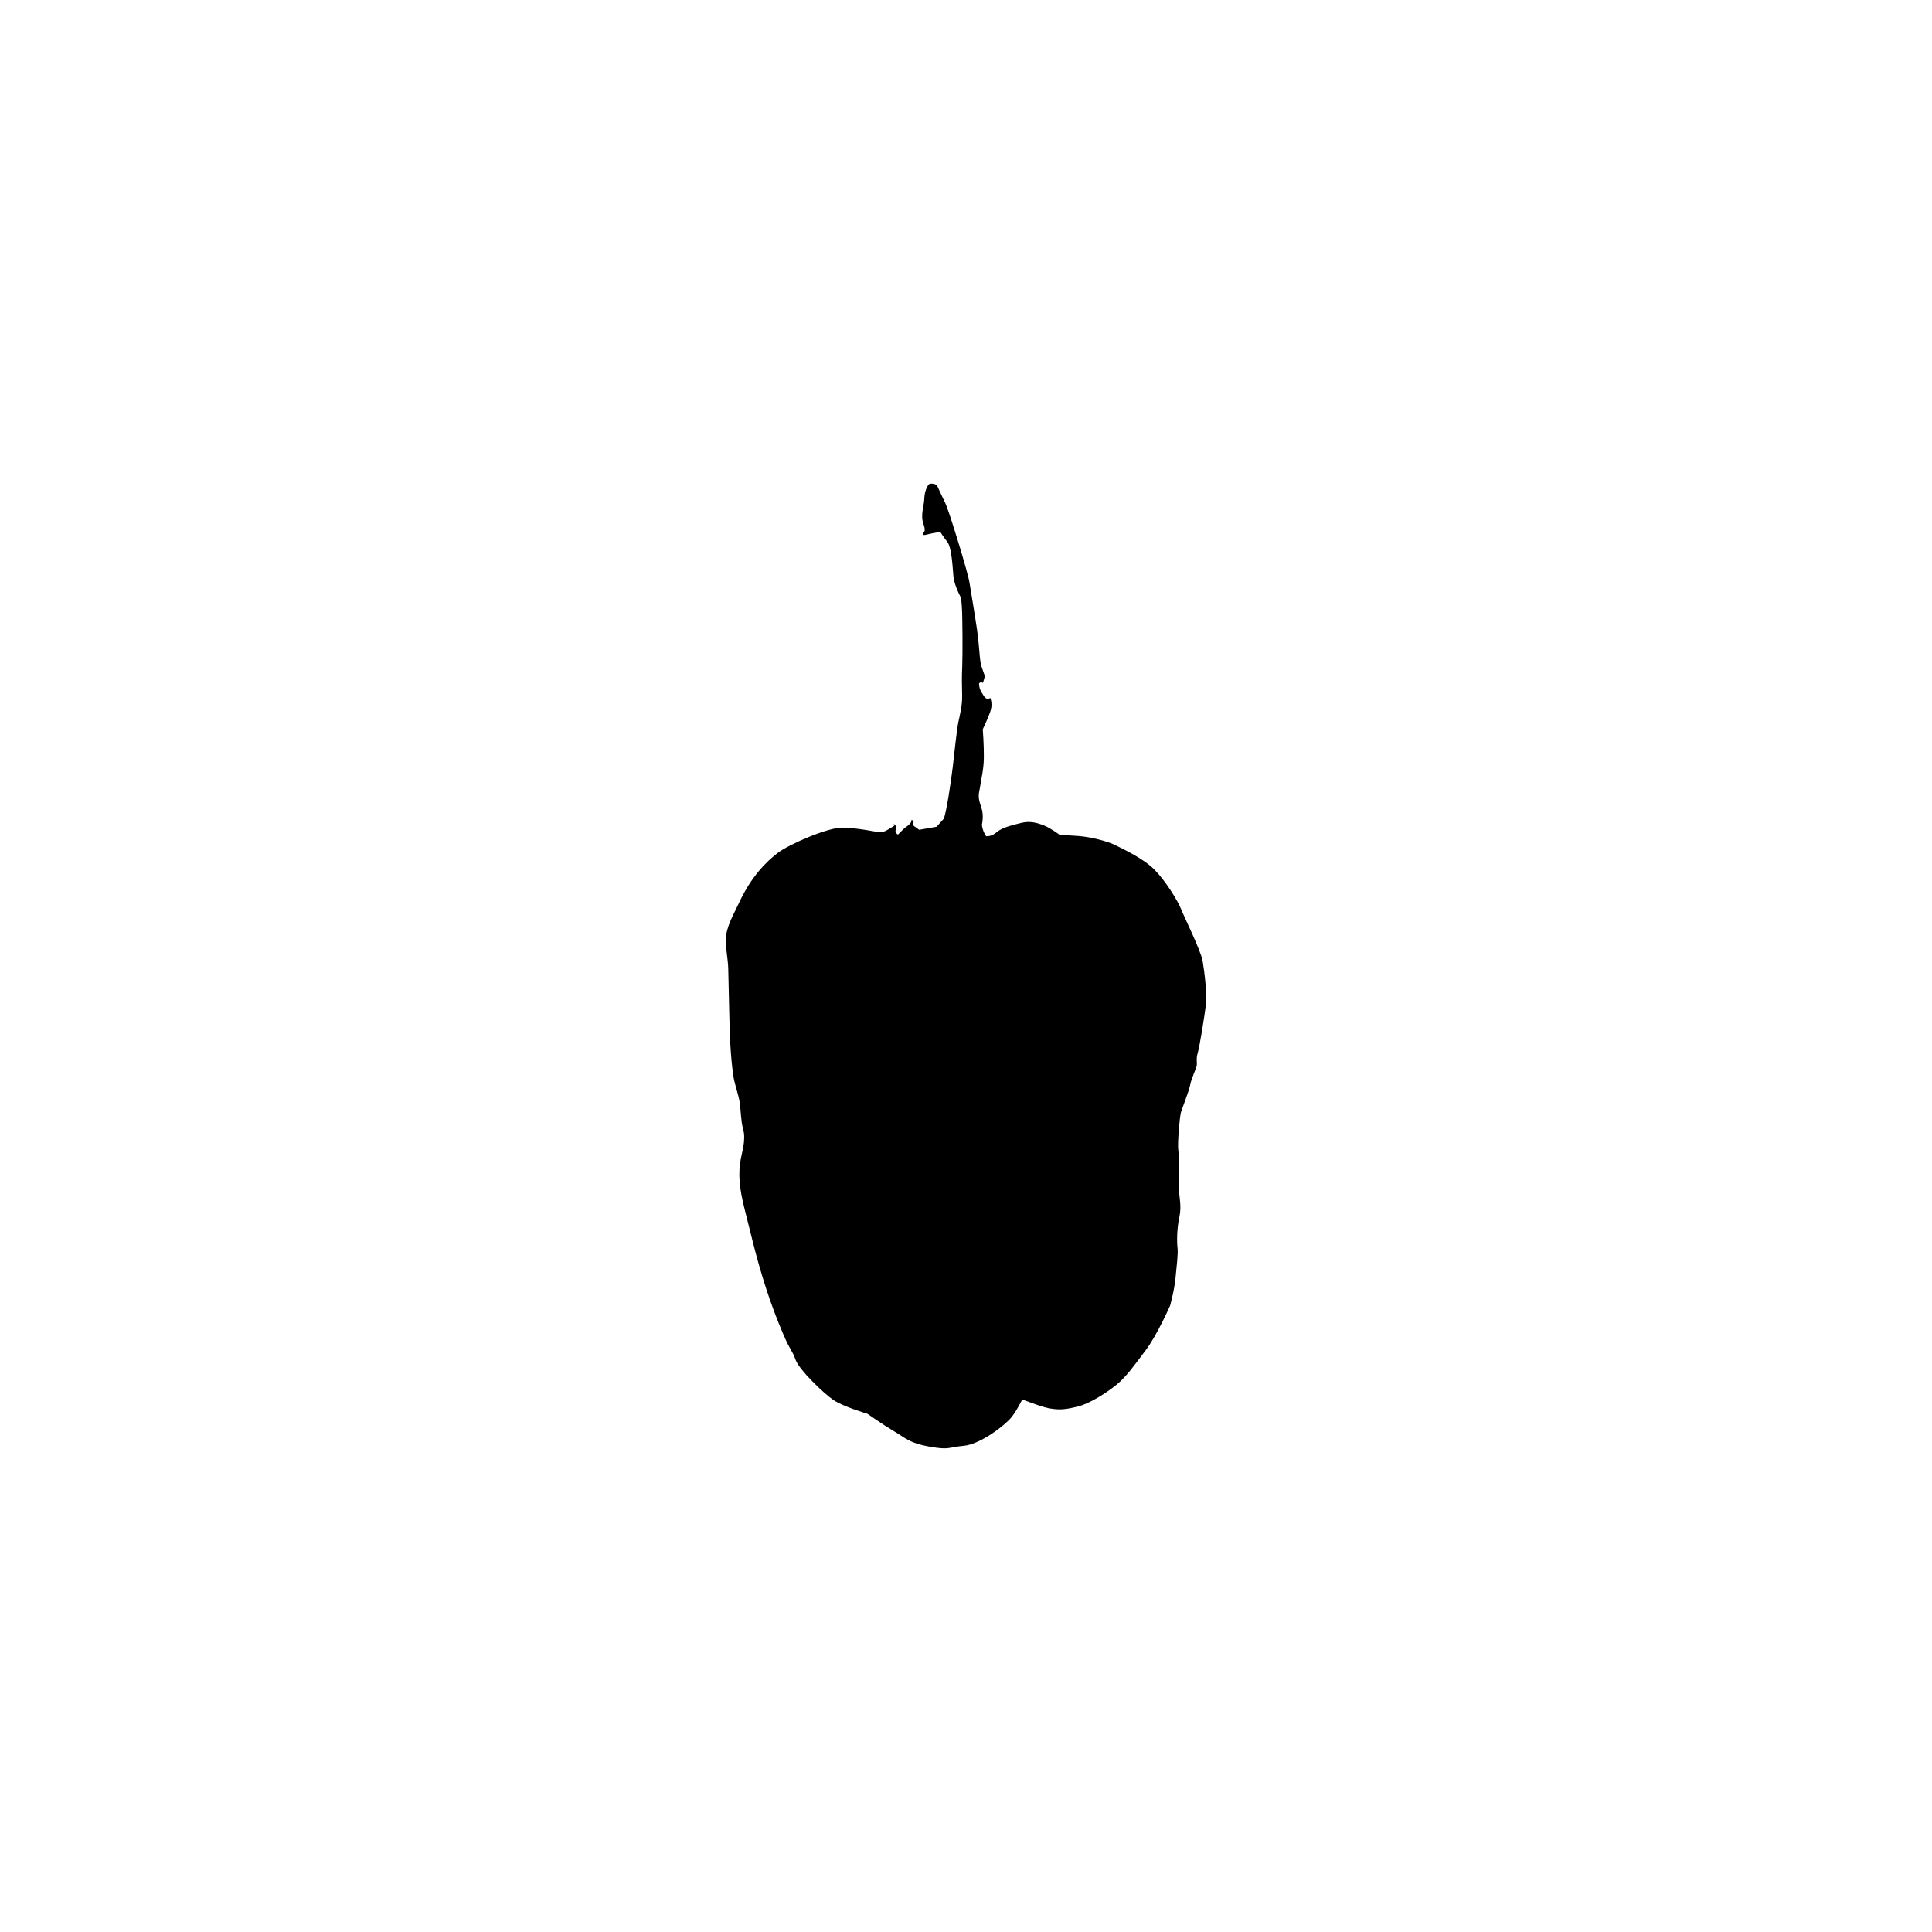 <?xml version="1.0" encoding="utf-8"?>
<!-- Generator: Adobe Illustrator 24.1.3, SVG Export Plug-In . SVG Version: 6.00 Build 0)  -->
<svg version="1.1" id="圖層_1" xmlns="http://www.w3.org/2000/svg" xmlns:xlink="http://www.w3.org/1999/xlink" x="0px" y="0px"
	 viewBox="0 0 1200 1200" style="enable-background:new 0 0 1200 1200;" xml:space="preserve">
<style type="text/css">
	.st0{fill-rule:evenodd;clip-rule:evenodd;}
</style>
<g>
	<path d="M612.51,519.38c0,0,3.2,0.47,6.51-2.45c3.31-2.92,9.82-4.46,15.32-5.81c5.5-1.36,9.89-0.06,14.1,1.6
		c4.21,1.66,9.69,5.8,9.69,5.8s4.49,0.2,12,0.77s17.85,3.27,22.24,5.48c4.39,2.21,17.65,8.21,24.77,15.47
		c7.12,7.26,14.5,19.47,16.41,24.33s12.28,25.69,13.45,32.47c1.17,6.78,2.68,19.7,2.02,26.48c-0.66,6.78-4.03,27.1-5.14,30.67
		c-1.11,3.57-0.11,6.14-0.67,8.15c-0.56,2.01-3.32,7.96-3.98,11.53c-0.65,3.57-4.81,14.09-5.64,16.65
		c-0.83,2.56-2.36,20.14-1.73,23.9c0.63,3.76,0.68,16.4,0.47,22.72s1.79,11.46,0.21,18.69c-1.58,7.23-1.61,15.48-1.16,19.14
		c0.45,3.67-0.49,10.99-1.25,18.87c-0.76,7.88-3.36,17.12-3.36,17.12s-8.12,18.39-15.02,27.52c-6.9,9.14-11.96,16.45-18.21,21.56
		c-6.25,5.11-16.71,11.76-24.05,13.57s-11.27,2.34-17.77,1.13s-16.38-5.73-16.84-5.28c-0.46,0.46-2.68,5.76-6.54,10.7
		s-19.29,16.88-29.65,17.85s-8.71,2.72-21.16,0.57c-12.45-2.15-14.82-5.18-22.23-9.6c-7.41-4.42-16.54-10.86-16.54-10.86
		s-15.19-4.45-21.31-8.68c-6.12-4.23-21.1-18.67-23.28-24.81c-2.18-6.14-3.1-5.23-7.73-16.06c-8.15-19.04-14.06-37.98-19.09-58.12
		c-1.52-6.08-3.04-12.16-4.56-18.24c-2.44-9.75-4.49-19.38-3.15-29.46c0.95-7.09,3.91-14.17,1.93-21.41
		c-1.42-5.21-1.36-10.83-2.08-16.15c-0.77-5.73-3.12-11-3.98-16.85c-1.99-13.58-2.29-27.33-2.6-41.03
		c-0.19-8.49-0.39-16.98-0.58-25.48c-0.14-6.05-1.57-12.14-1.53-18.05c0.06-7.98,4.99-16.01,8.21-22.97
		c7.66-16.55,17.12-25.77,24.2-31.15c7.07-5.38,31.11-15.74,39.99-15.62s21.79,2.73,21.79,2.73s3.39,0.56,6.14-1.26
		c2.75-1.82,6.06-2.91,3.68-3.65c0,0,2.4-0.27,1.45,3.94c-0.37,1.65,1.46,2.57,1.46,2.57s0.83-0.73,2.76-2.74
		c1.93-2.01,2.94-2.19,4.41-3.74c1.47-1.55,1.57-2.65,0.93-2.74s3.11,0.19,0.91,3.21l4.2,3.04l10.82-1.89c0,0,2.67-3.01,4.23-4.75
		c1.56-1.74,5.03-25.45,5.79-32.41c0.76-6.96,2.64-23.9,3.48-27.84c0.84-3.94,2.51-10.43,2.35-16.48
		c-0.16-6.05-0.24-11.82,0.06-18.32s0.2-31.33-0.24-36.83c-0.44-5.5-0.44-5.5-0.44-5.5s-4.28-7.43-4.81-13.66
		s-1.13-17.77-3.78-21.17c-2.65-3.4-4.29-6.06-4.29-6.06s-1.65,0.09-4.95,0.72c-3.3,0.63-5.96,1.81-5.96,0.44
		c0-1.37,2.38-0.63,0.39-6.23c-2-5.59,0.31-10.62,0.51-15.57c0.2-4.95,1.77-7.6,2.59-8.79c0.83-1.19,4.22-0.63,5.31,0.38
		c0,0,2.91,6.51,5.18,11.1c2.27,4.59,14.05,43.1,14.95,49.06c0.9,5.96,3.14,18.33,4.76,29.7c1.61,11.36,1.4,18.6,2.85,23
		s2.27,5.05,1.53,7.42s-0.74,2.38-0.74,2.38s-2.84-1.2-2.39,1.55c0.45,2.75,1,3.48,2.64,6.15c1.64,2.66,2.65,2.48,4.39,1.76
		c0,0,1.27,3.39,0.34,7.05c-0.93,3.66-5.08,12.35-5.08,12.35s0.79,10.26,0.67,17.77c-0.12,7.51-1.6,12.73-2.07,16.39
		s-1.48,5.67-0.95,9.16s1.91,5.32,2.26,9.17c0.35,3.85-0.48,6.87-0.48,6.87S610.23,516.16,612.51,519.38z"/>
</g>
</svg>
